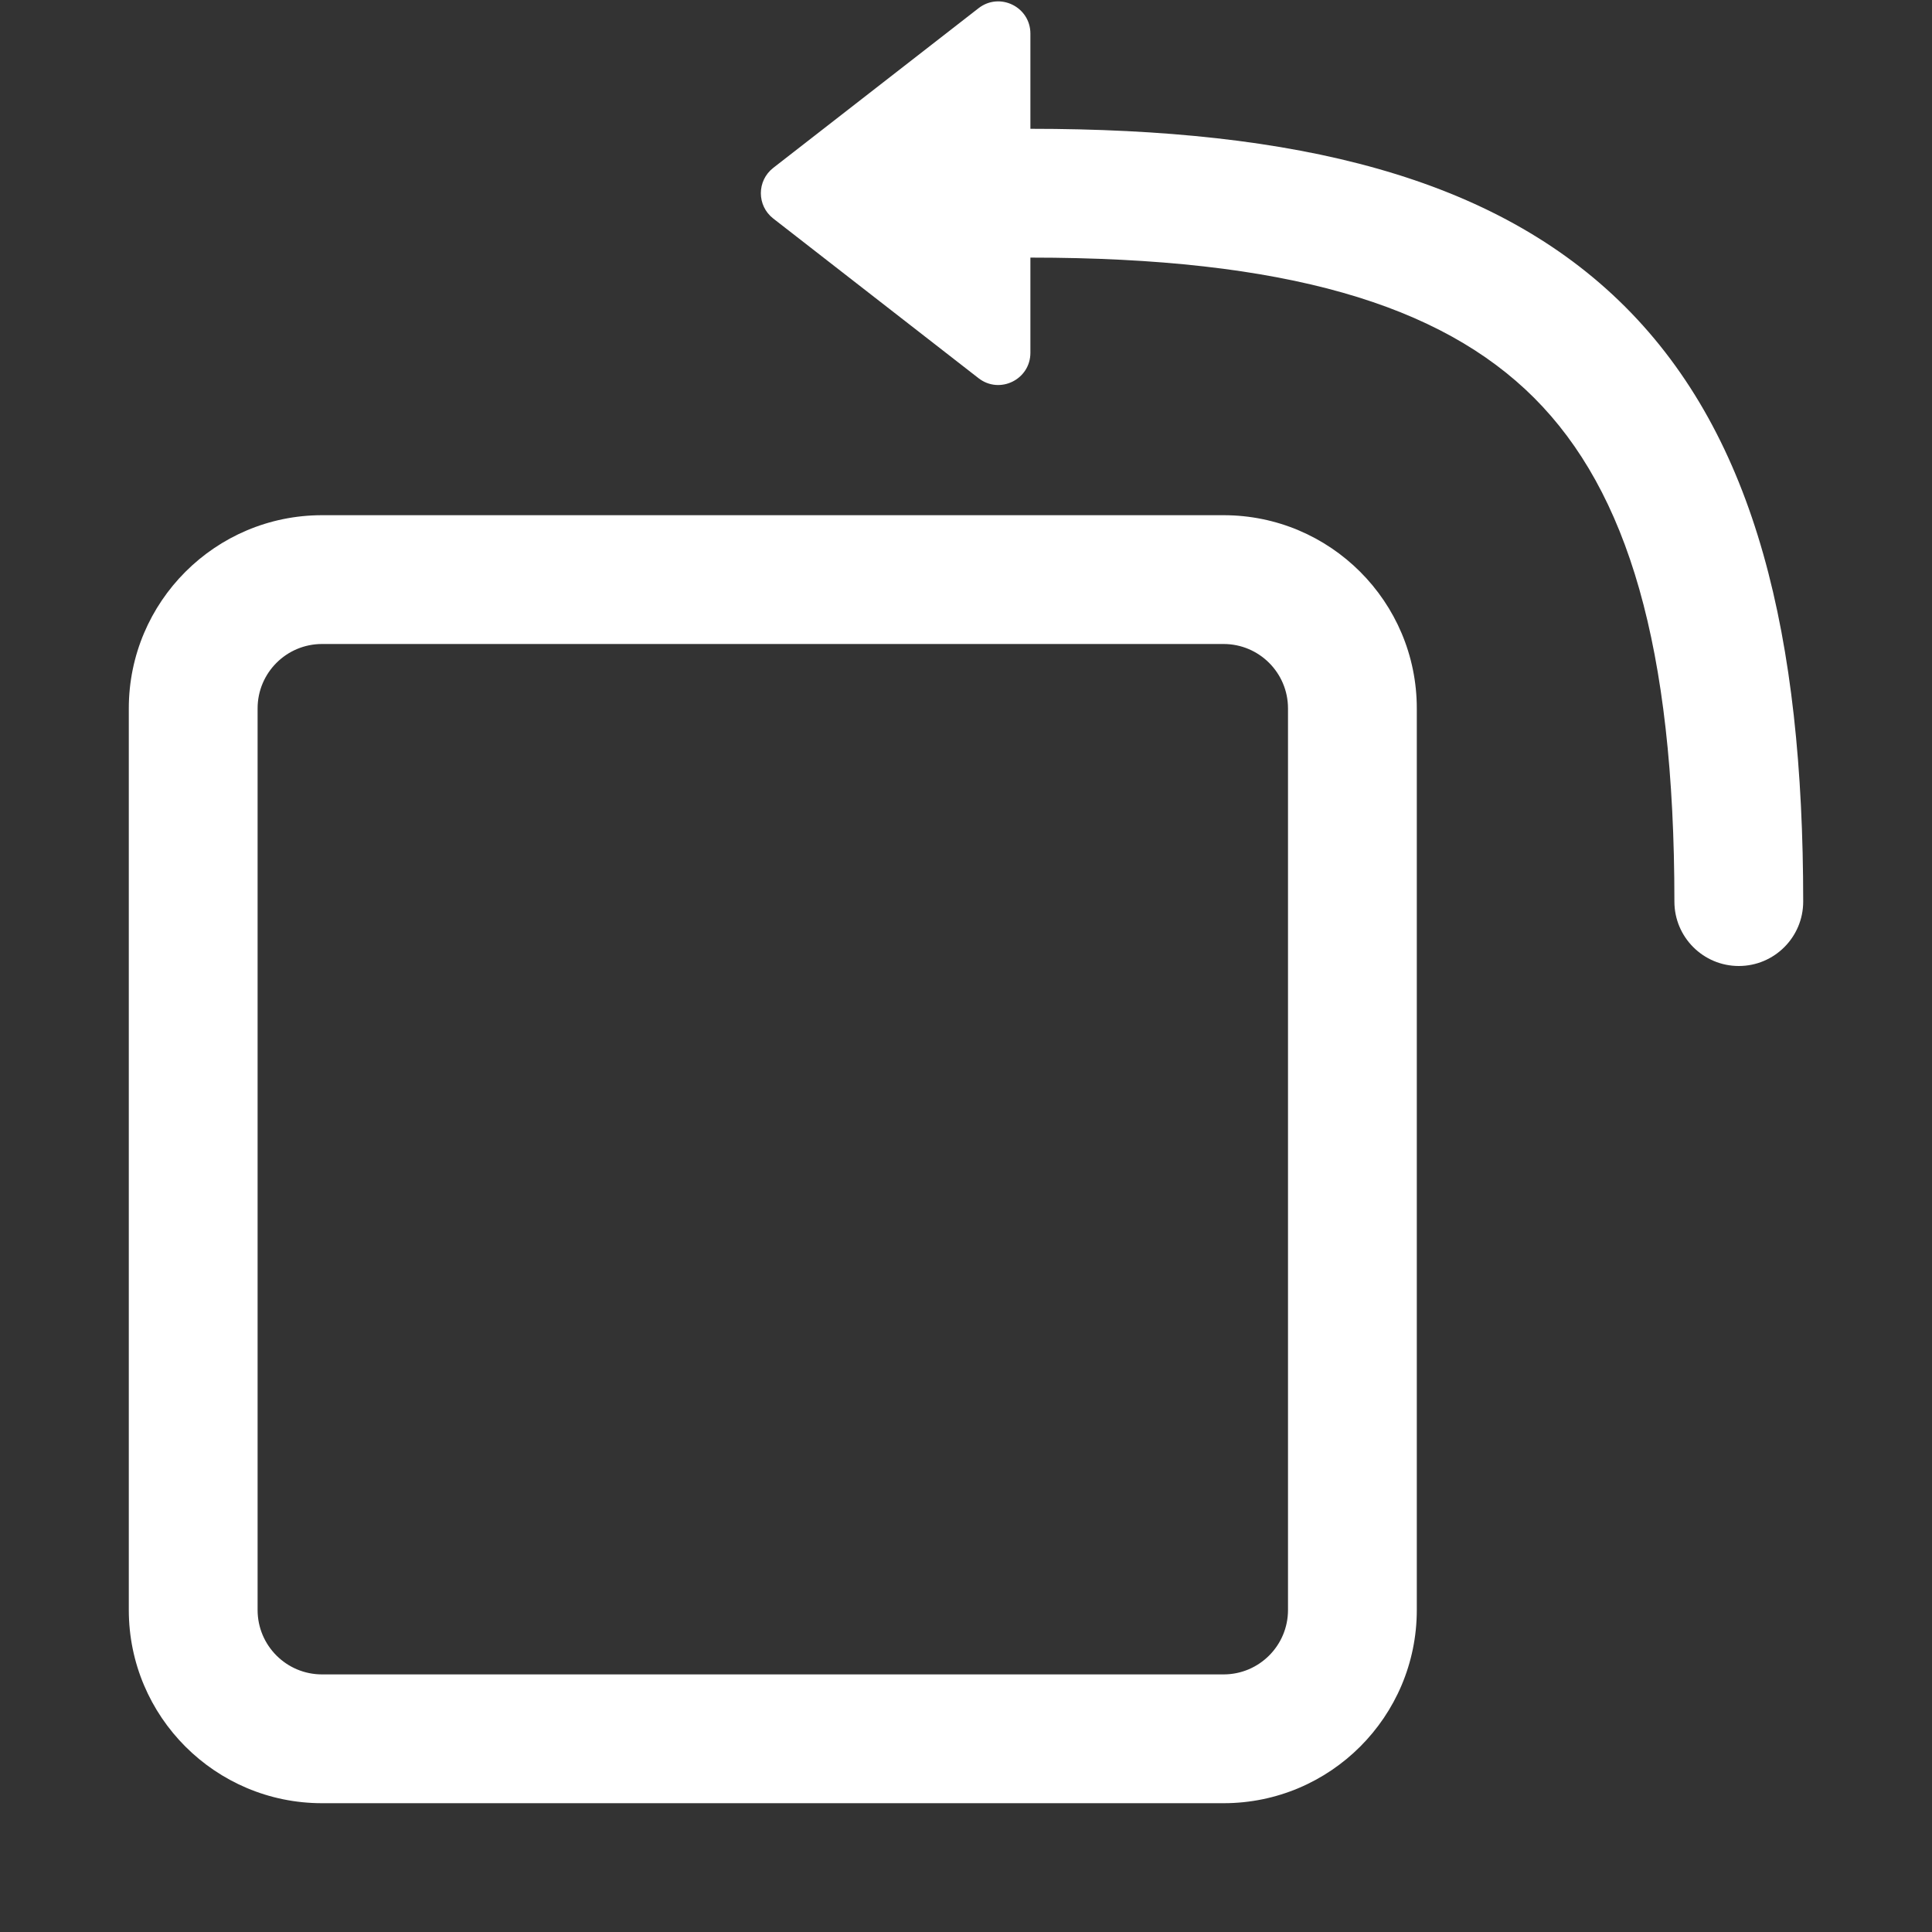 <svg width="15" height="15" viewBox="0 0 15 15" fill="none" xmlns="http://www.w3.org/2000/svg">
  <rect x="0" y="0" width="15" height="15" fill="#333333" stroke="none"/>
  <path
    fill-rule="evenodd"
    clip-rule="evenodd"
    d="M7.597 2.936C7.761 3.064 8 2.947 8 2.739V2C9.981 2 11.185 2.364 11.911 3.089C12.636 3.815 13 5.019 13 7C13 7.276 13.224 7.5 13.5 7.5C13.776 7.5 14 7.276 14 7C14 4.944 13.633 3.397 12.618 2.382C11.603 1.368 10.056 1 8 1V0.261C8 0.053 7.761 -0.064 7.597 0.064L6.004 1.303C5.875 1.403 5.875 1.597 6.004 1.697L7.597 2.936ZM9.5 5H2.5C2.224 5 2 5.224 2 5.5V12.5C2 12.776 2.224 13 2.5 13H9.5C9.776 13 10 12.776 10 12.5V5.5C10 5.224 9.776 5 9.5 5ZM2.5 4C1.672 4 1 4.672 1 5.5V12.5C1 13.328 1.672 14 2.5 14H9.5C10.328 14 11 13.328 11 12.5V5.5C11 4.672 10.328 4 9.5 4H2.5Z"
    fill="#ffffff"
  />
</svg>
